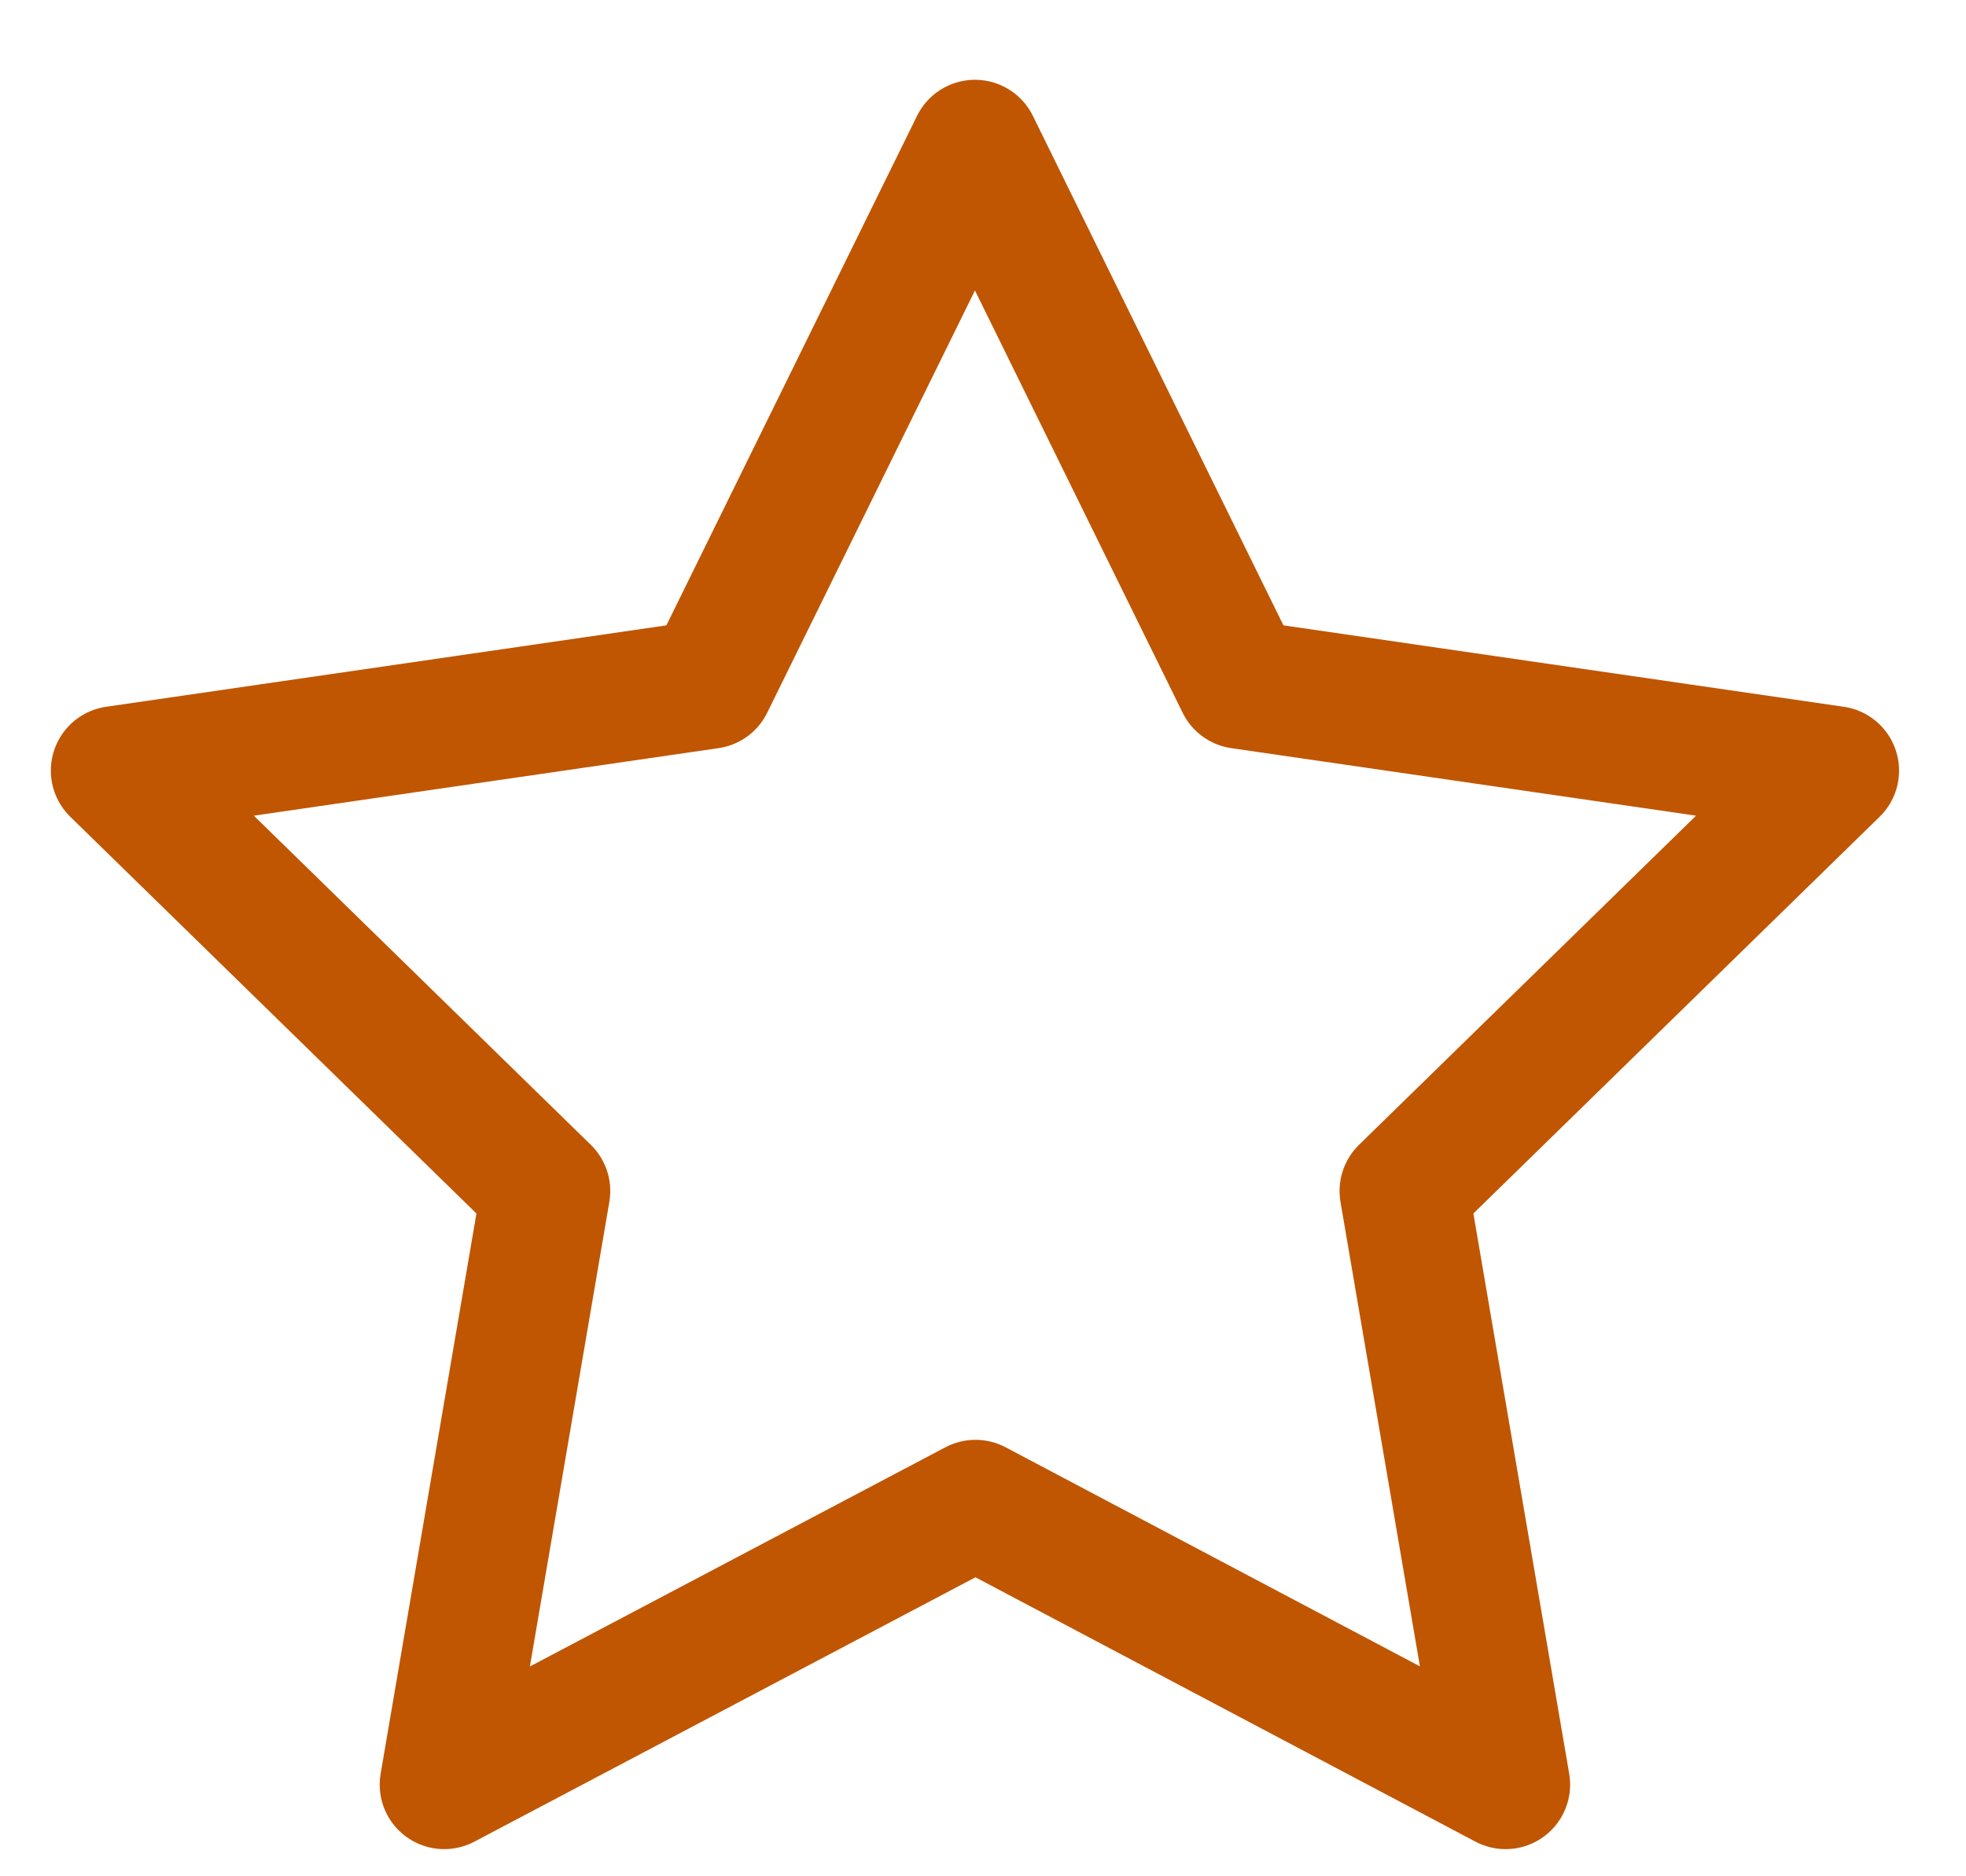 <svg width="22" height="21" viewBox="0 0 22 21" fill="none" xmlns="http://www.w3.org/2000/svg">
<path d="M10.916 16.837L4.971 19.974L6.107 13.33L1.291 8.625L7.937 7.659L10.91 1.615L13.882 7.659L20.529 8.625L15.712 13.33L16.848 19.974L10.916 16.837Z" stroke="#C05602" stroke-width="1.444" stroke-linecap="round" stroke-linejoin="round"/>
</svg>
